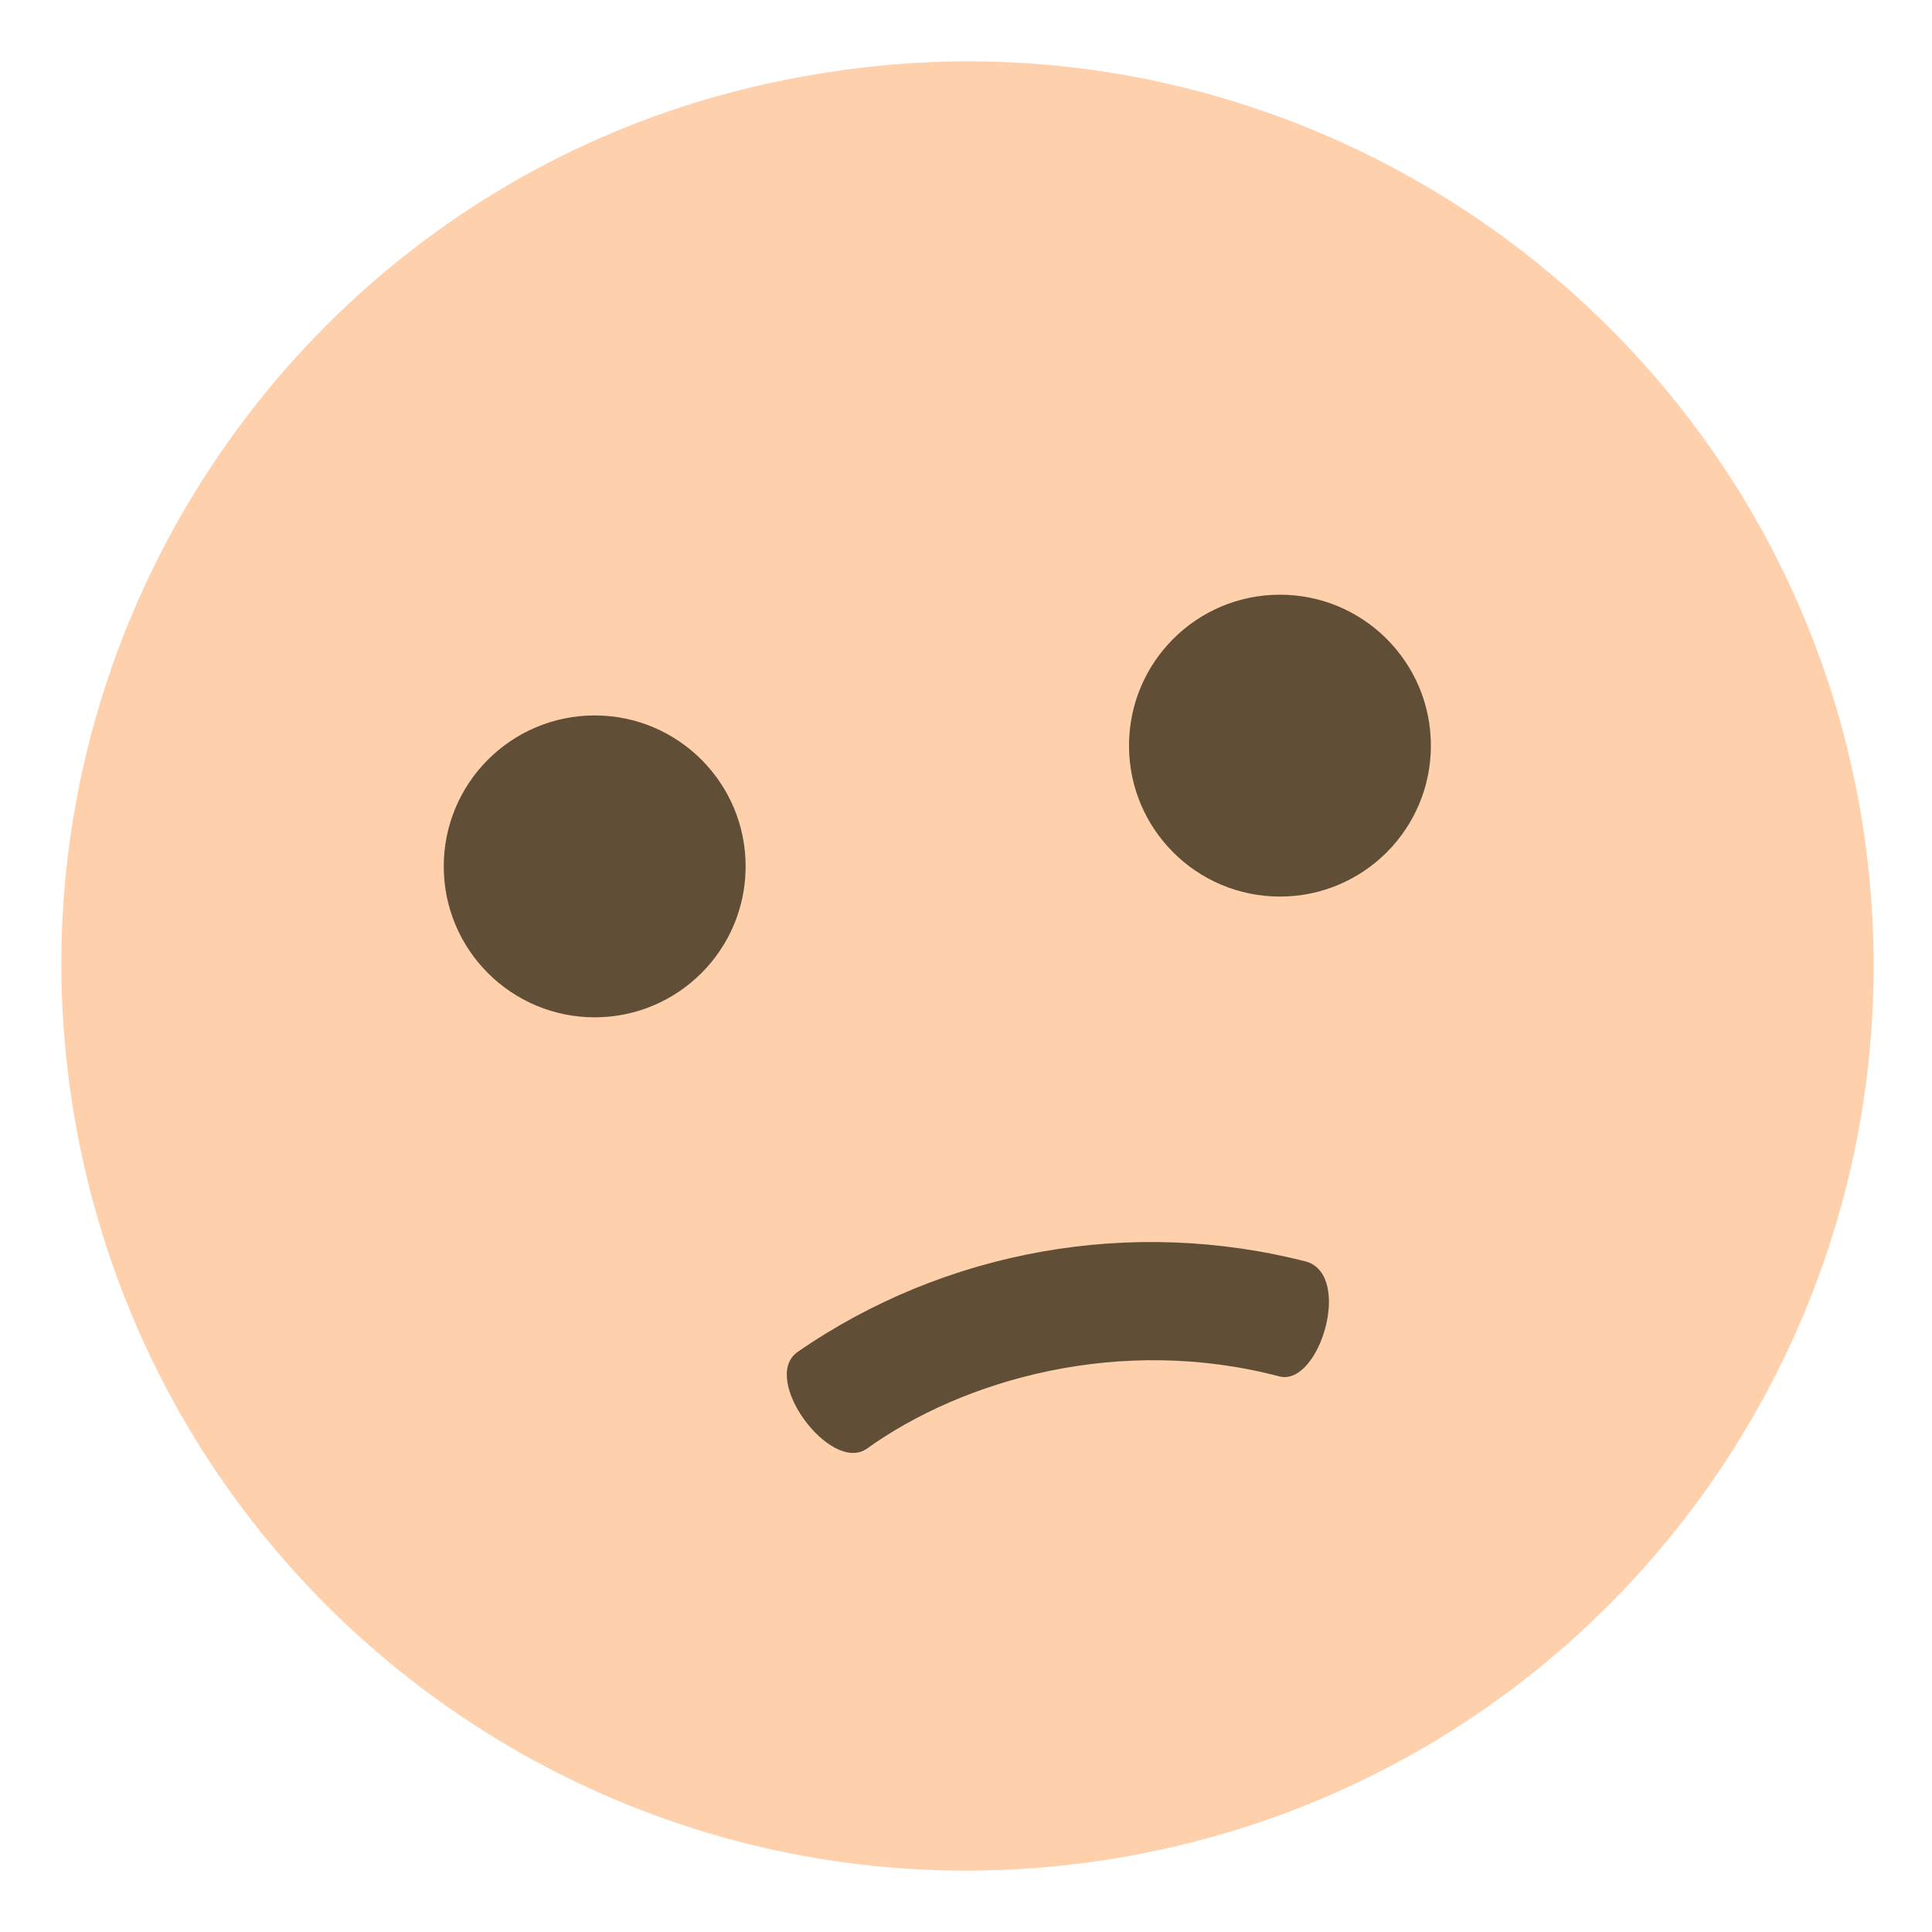 <svg xmlns="http://www.w3.org/2000/svg" viewBox="0 0 64 64">
    <title>confused face, medium-light skin tone</title>
    <path fill="#fed0ac" d="M2.5 37.2c2.9 16.3 18.4 27.2 34.8 24.3 16.3-2.9 27.2-18.4 24.3-34.8C58.7 10.5 43.1-.4 26.8 2.5 10.5 5.3-.4 20.9 2.5 37.2"/>
    <g fill="#604e37">
        <circle cx="42.4" cy="24.7" r="5"/>
        <circle cx="19.7" cy="28.7" r="5"/>
        <path d="M43.3 41.8c-5.8-1.5-12-.4-16.9 3-1.2.9 1.1 4 2.3 3.2 3.2-2.3 8.4-3.8 13.7-2.4 1.3.3 2.4-3.3.9-3.8"/>
    </g>
</svg>